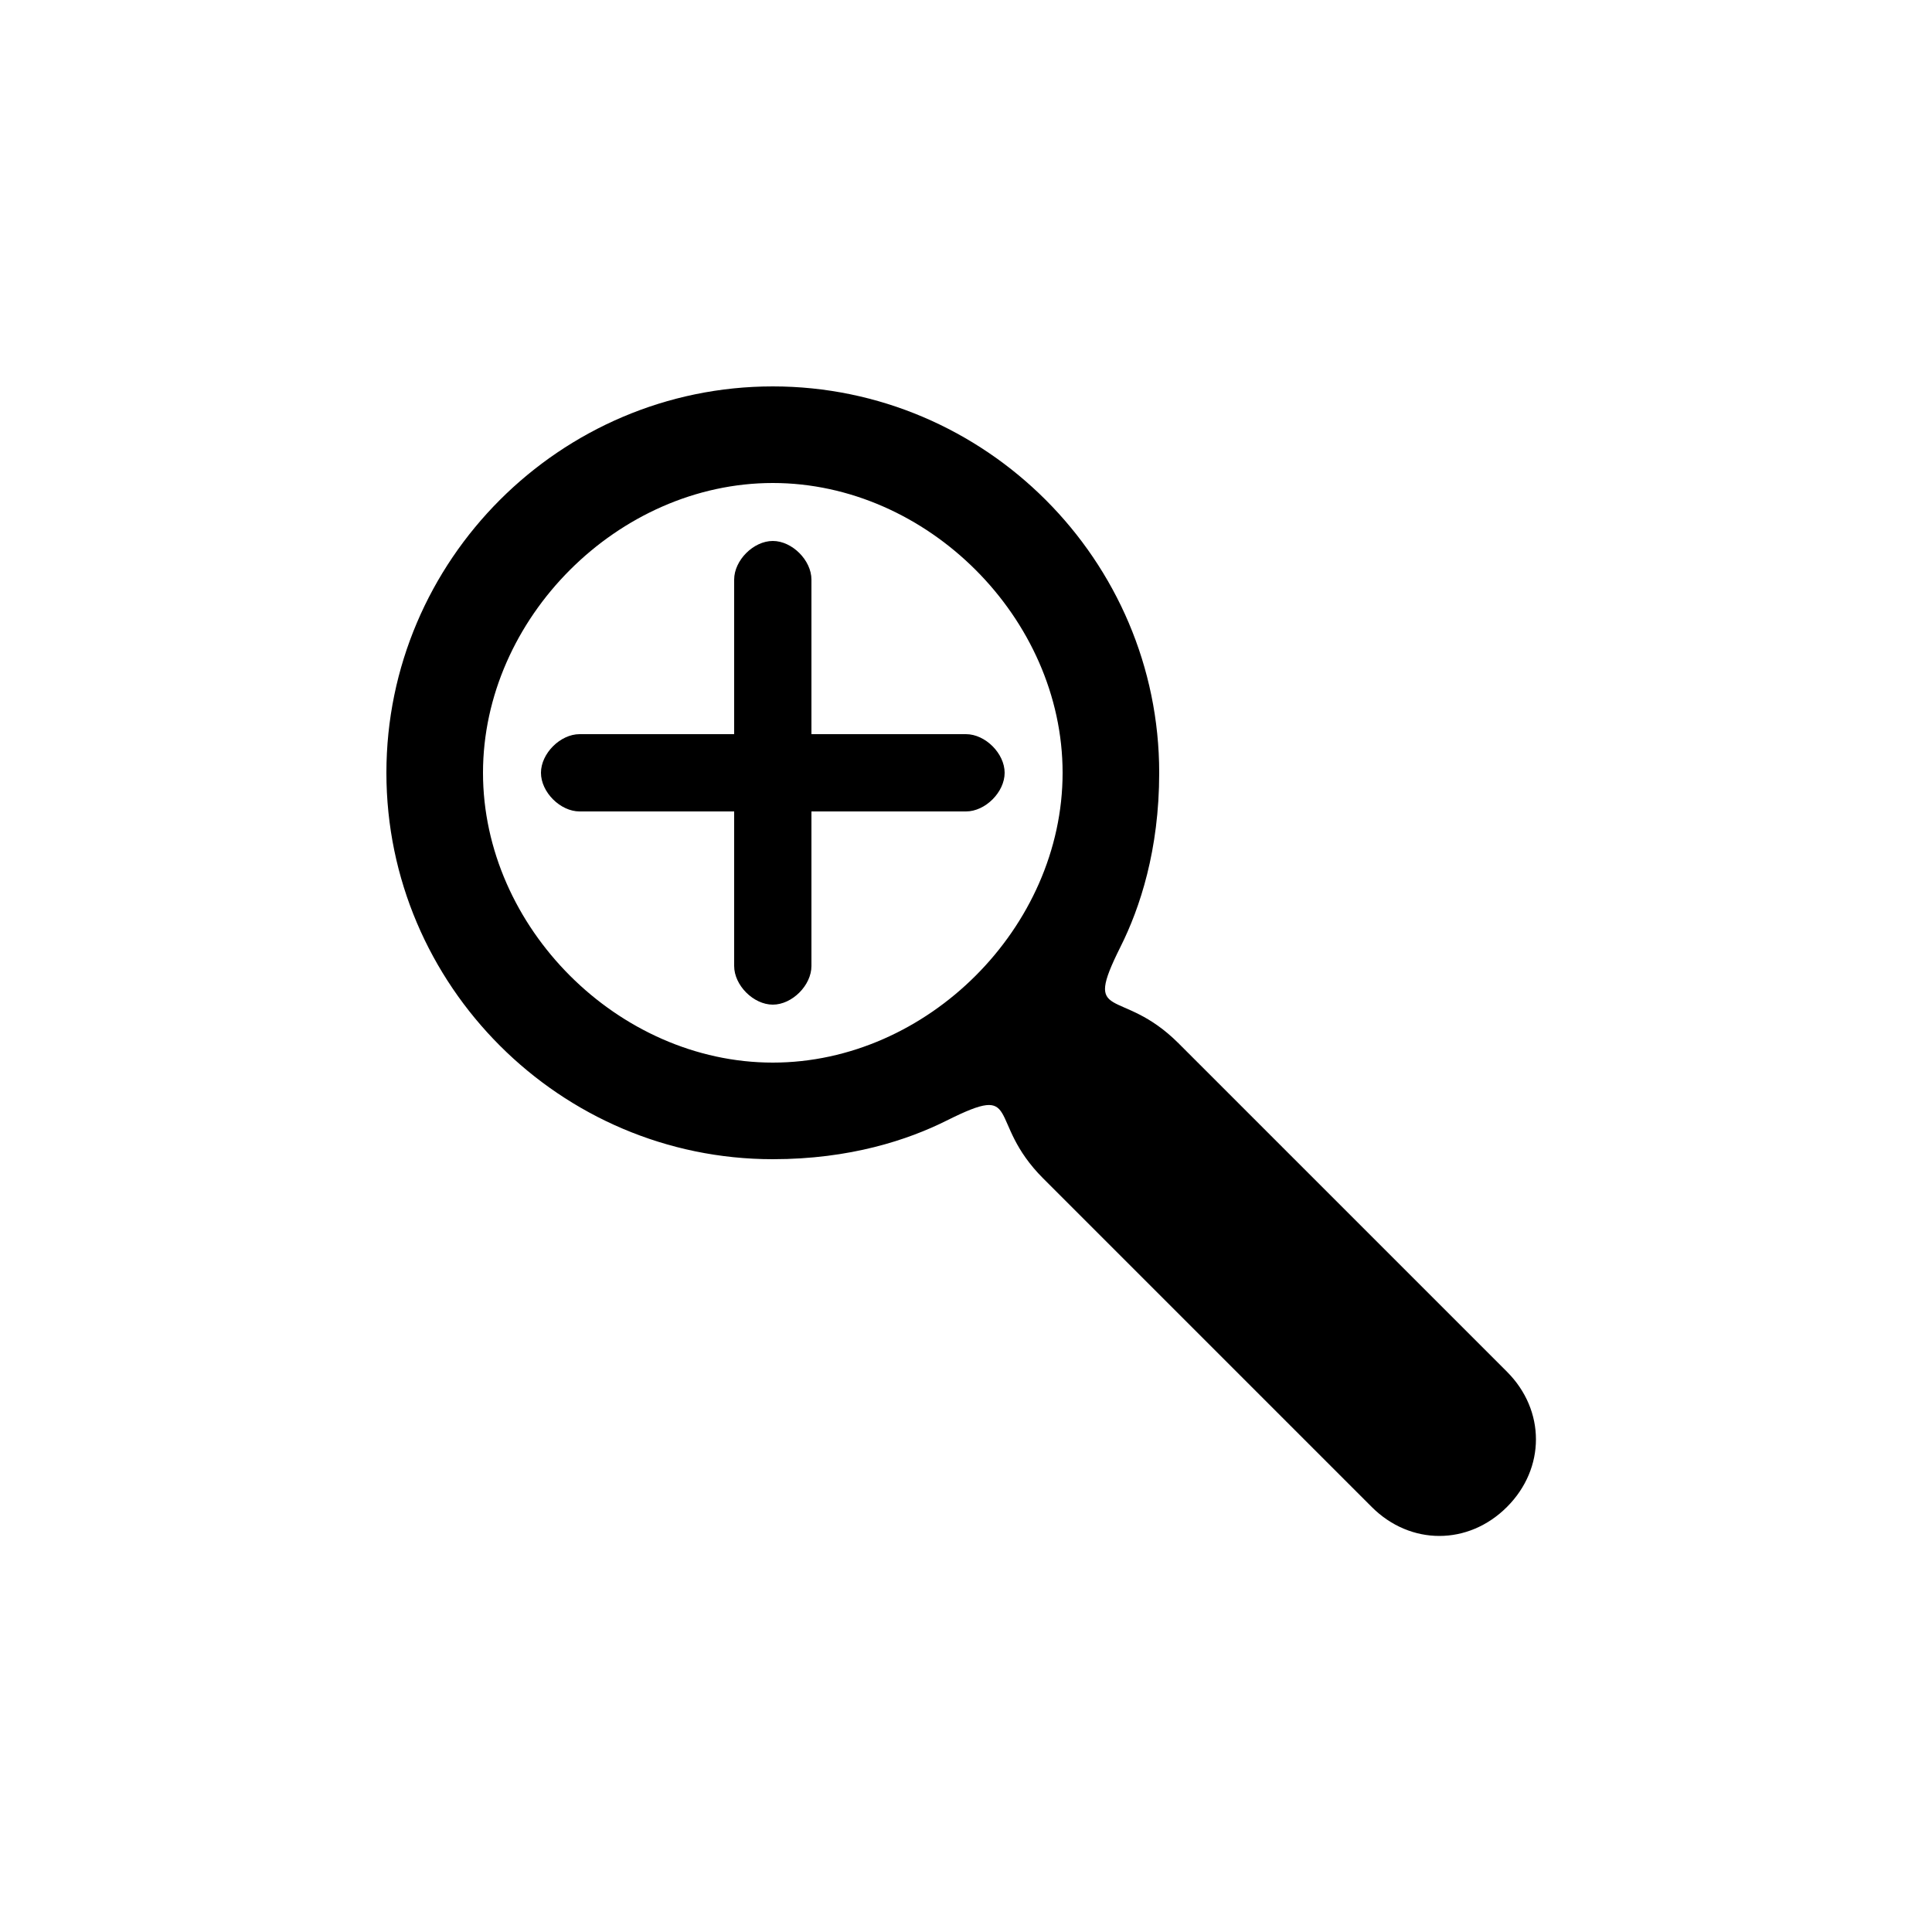 <svg version="1.1" xmlns="http://www.w3.org/2000/svg" viewBox="0 0 100 100"><path stroke="#000000" stroke-width="0" stroke-linejoin="round" stroke-linecap="round" fill="#000000" d="M 25 40 C 25 48 32 55 40 55 C 48 55 55 48 55 40 C 55 32 48 25 40 25 C 32 25 25 32 25 40 Z M 42 38 C 45 38 48 38 50 38 C 51 38 52 39 52 40 C 52 41 51 42 50 42 C 48 42 45 42 42 42 C 42 45 42 48 42 50 C 42 51 41 52 40 52 C 39 52 38 51 38 50 C 38 48 38 45 38 42 C 35 42 32 42 30 42 C 29 42 28 41 28 40 C 28 39 29 38 30 38 C 32 38 35 38 38 38 C 38 35 38 32 38 30 C 38 29 39 28 40 28 C 41 28 42 29 42 30 C 42 32 42 35 42 38 Z M 61 54 C 62 55 76 69 78 71 C 80 73 80 76 78 78 C 76 80 73 80 71 78 C 69 76 55 62 54 61 C 51 58 53 56 49 58 C 47 59 44 60 40 60 C 29 60 20 51 20 40 C 20 29 29 20 40 20 C 51 20 60 29 60 40 C 60 44 59 47 58 49 C 56 53 58 51 61 54 Z"></path></svg>